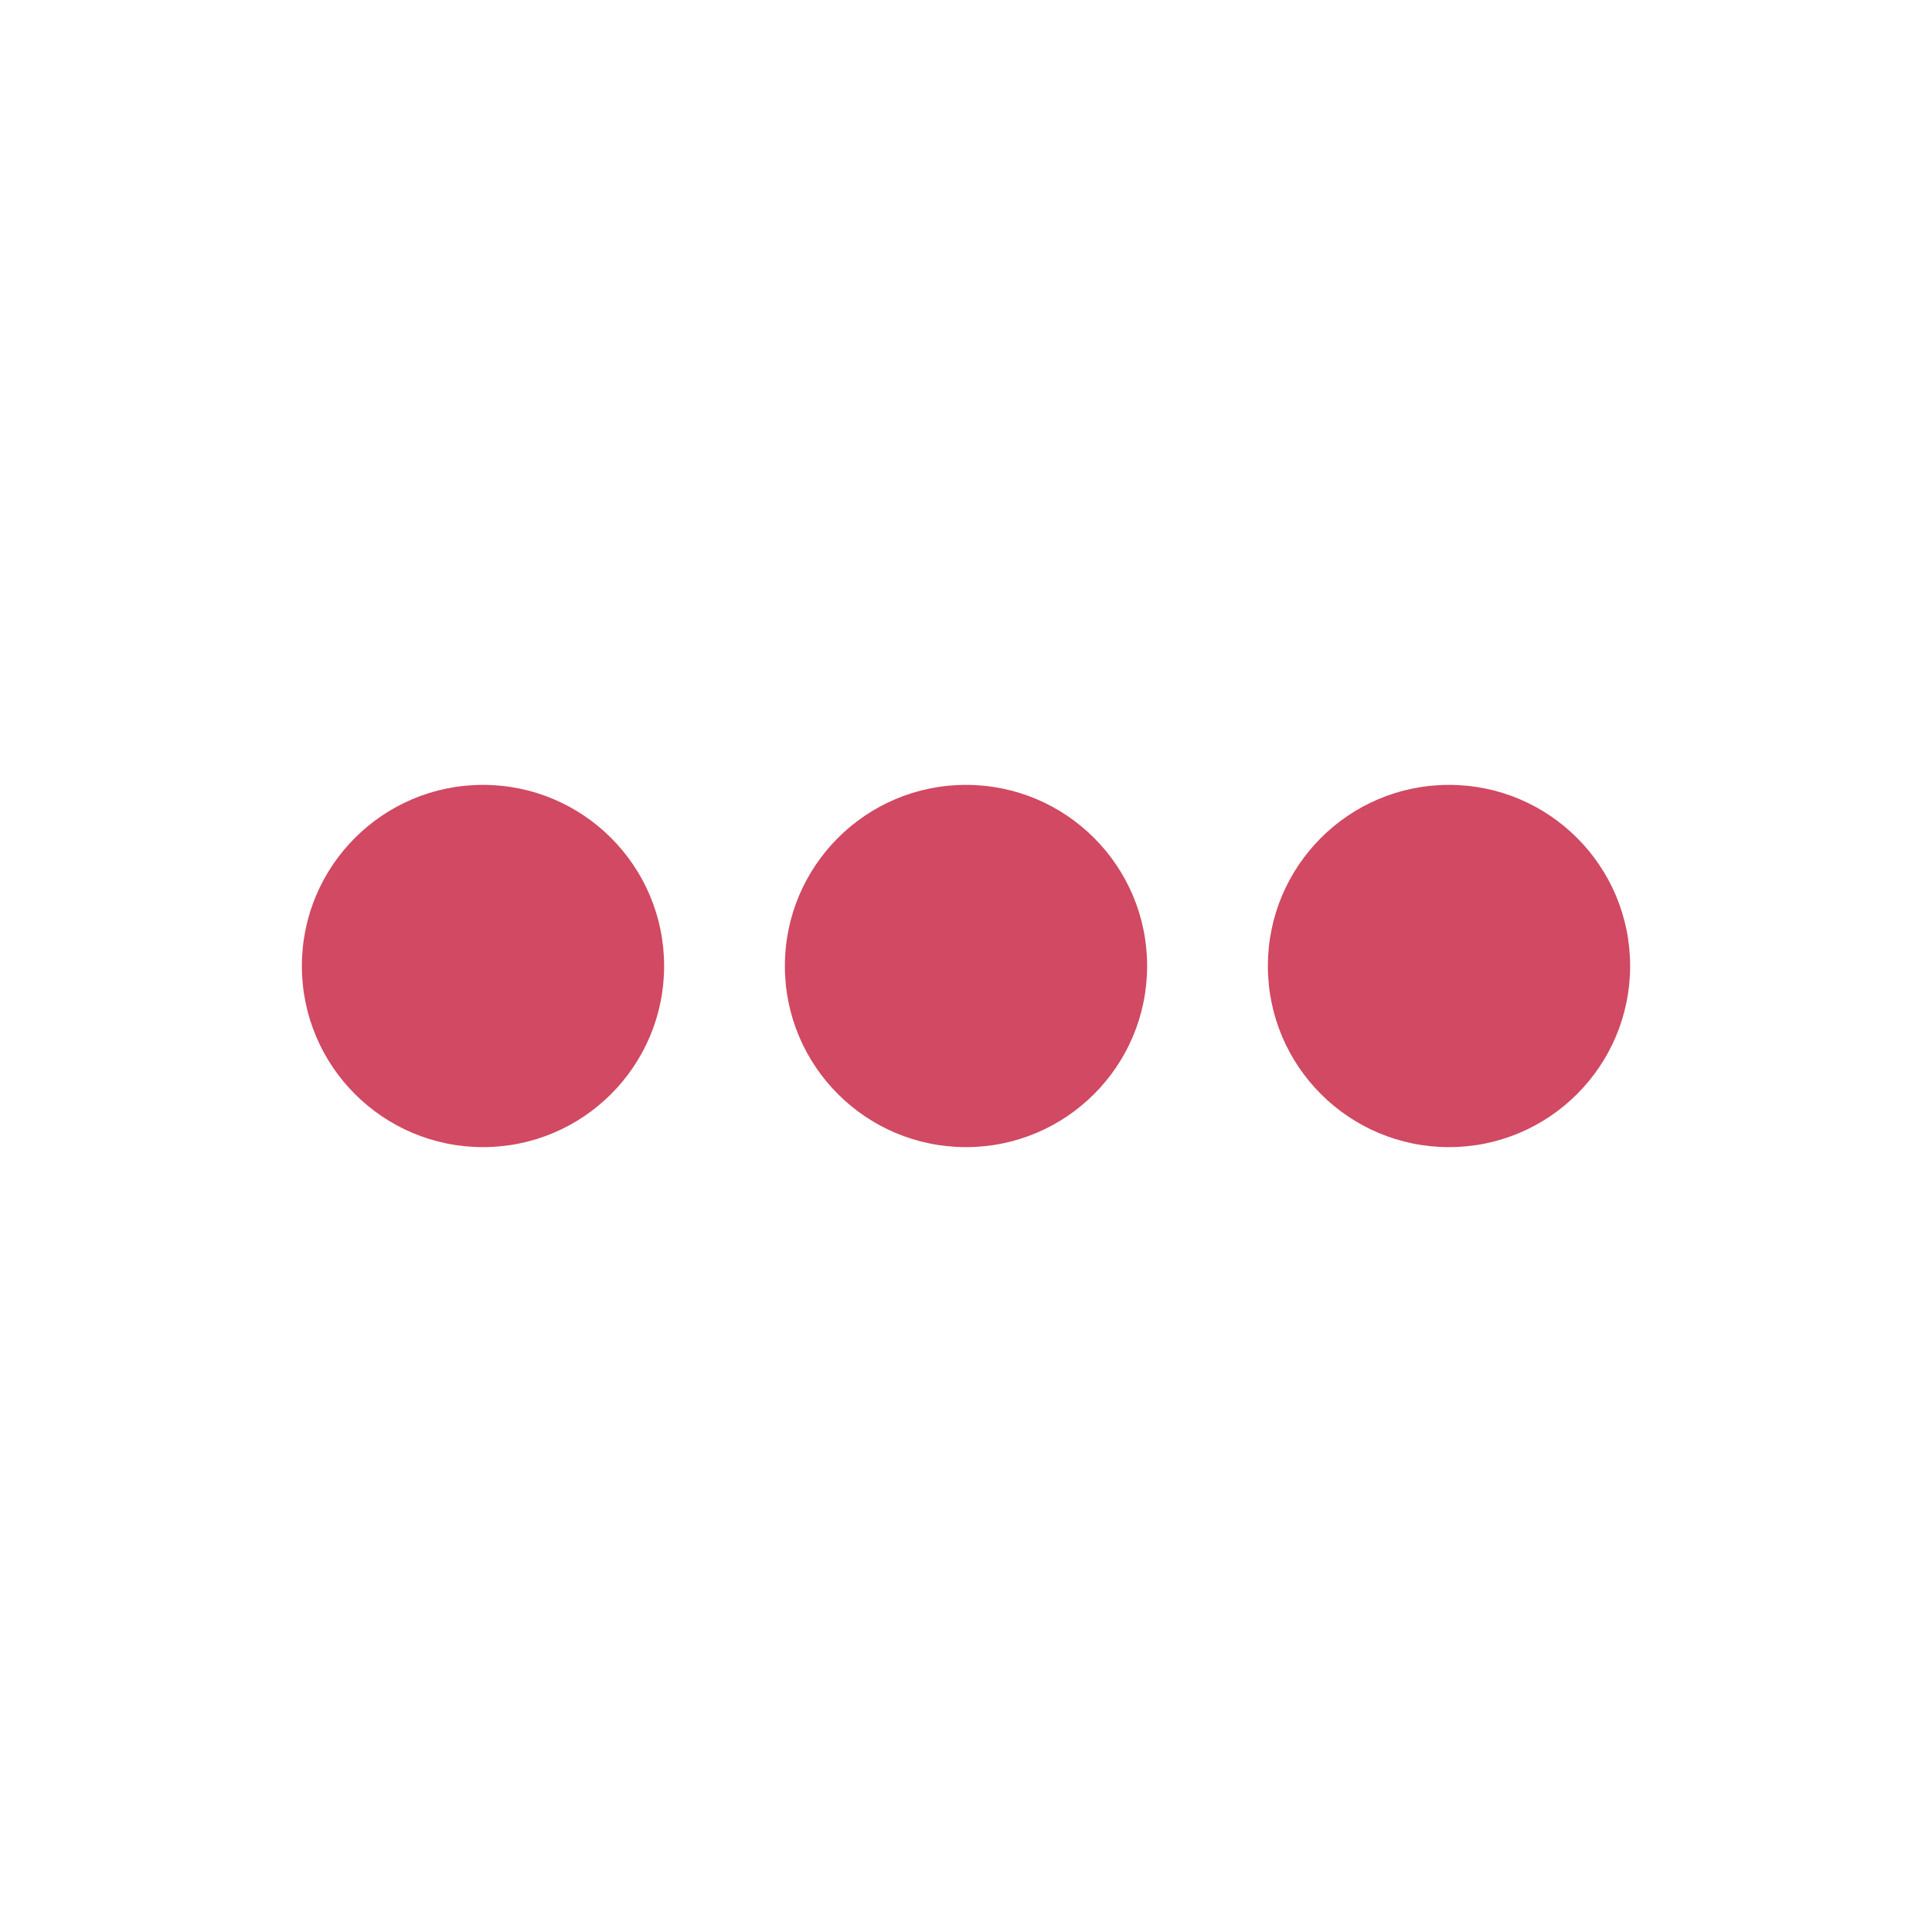 <svg width="32" height="32" viewBox="0 0 32 32" fill="none" xmlns="http://www.w3.org/2000/svg">
<circle cx="8" cy="16" r="3" fill="#D14962"/>
<circle cx="16" cy="16" r="3" fill="#D14962"/>
<circle cx="24" cy="16" r="3" fill="#D14962"/>
</svg>
